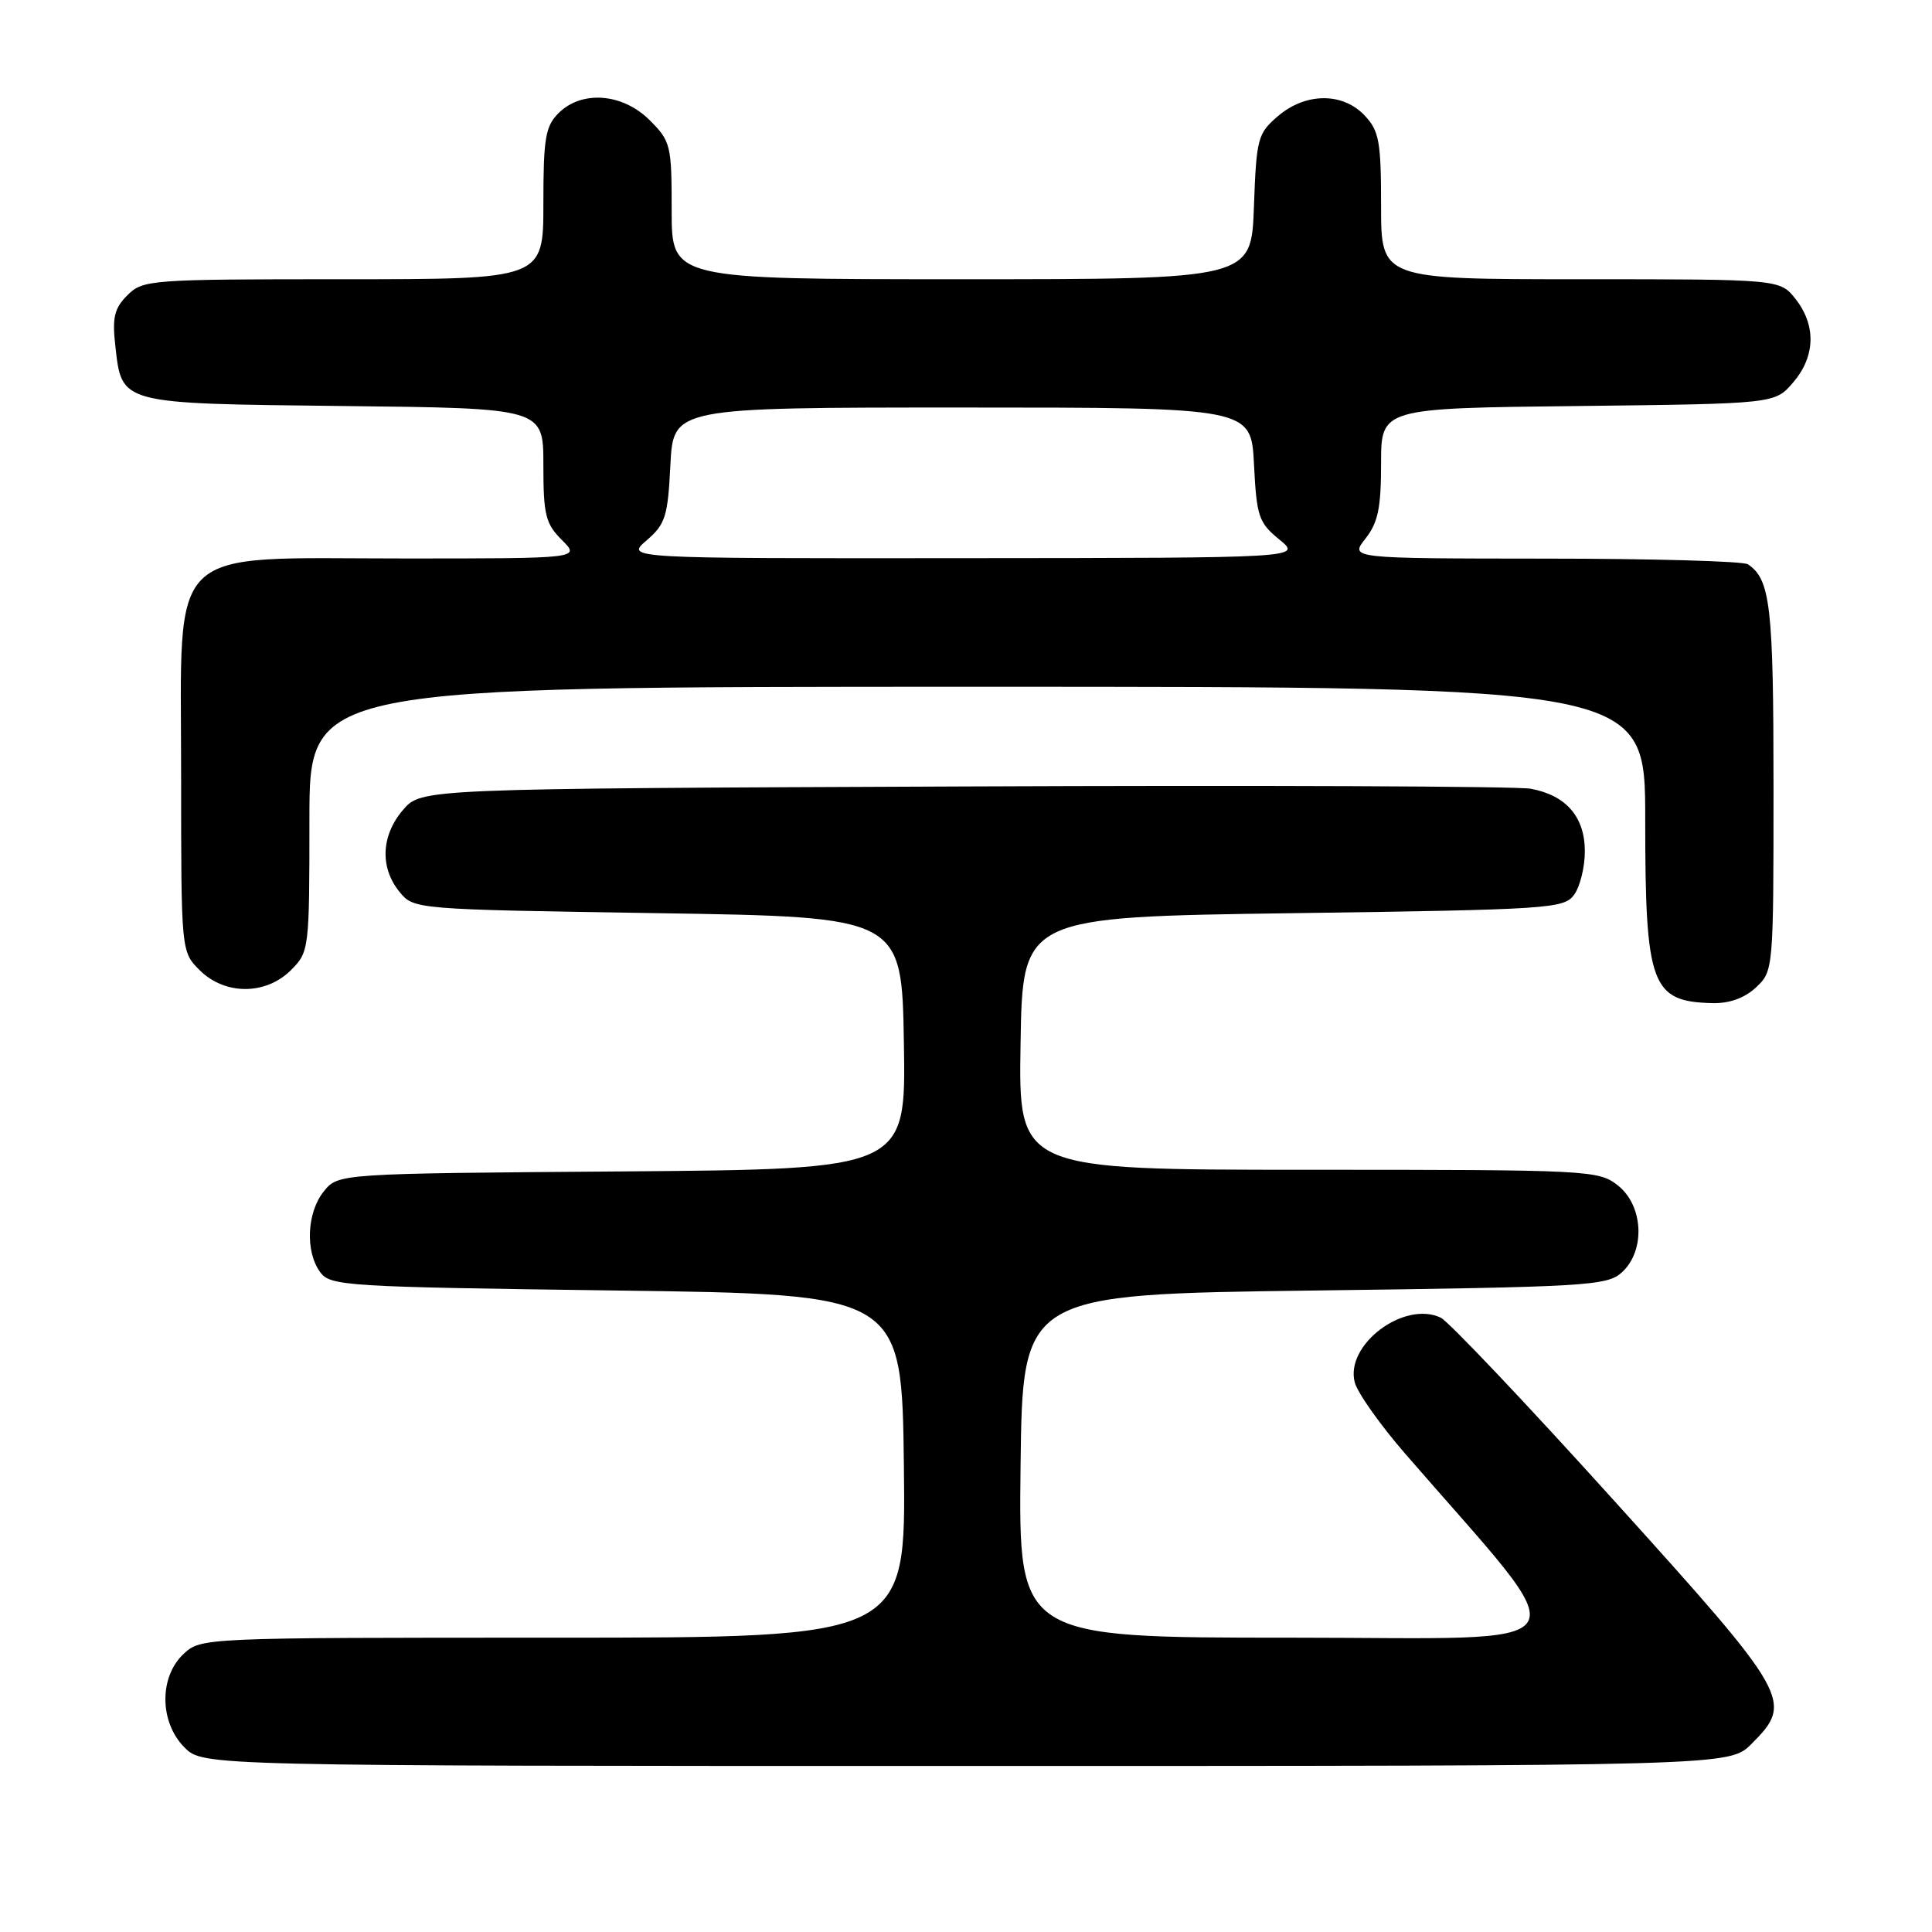 <?xml version="1.0" encoding="UTF-8" standalone="no"?>
<!DOCTYPE svg PUBLIC "-//W3C//DTD SVG 1.1//EN" "http://www.w3.org/Graphics/SVG/1.1/DTD/svg11.dtd" >
<svg xmlns="http://www.w3.org/2000/svg" xmlns:xlink="http://www.w3.org/1999/xlink" version="1.1" viewBox="0 0 256 256">
 <g >
 <path fill="currentColor"
d=" M 232.08 231.08 C 237.68 225.47 237.27 224.74 213.89 198.86 C 202.29 186.01 191.94 175.10 190.91 174.60 C 186.07 172.30 178.25 178.15 179.50 183.13 C 179.84 184.50 182.83 188.74 186.14 192.56 C 209.58 219.61 211.19 217.00 171.05 217.00 C 134.96 217.00 134.96 217.00 135.23 194.25 C 135.50 171.50 135.50 171.50 174.15 171.00 C 210.35 170.53 212.93 170.38 214.90 168.60 C 218.05 165.74 217.78 159.76 214.37 157.07 C 211.80 155.06 210.66 155.00 173.34 155.00 C 134.95 155.00 134.95 155.00 135.23 138.25 C 135.50 121.50 135.50 121.50 171.33 121.00 C 205.33 120.53 207.24 120.40 208.58 118.56 C 209.36 117.49 210.00 114.90 210.00 112.81 C 210.00 108.23 207.51 105.37 202.81 104.51 C 200.99 104.18 167.17 104.04 127.66 104.21 C 55.83 104.50 55.83 104.50 53.41 107.31 C 50.51 110.68 50.31 114.93 52.91 118.14 C 54.82 120.50 54.82 120.50 87.16 121.00 C 119.50 121.50 119.50 121.50 119.77 138.22 C 120.05 154.93 120.05 154.93 82.43 155.22 C 44.82 155.50 44.82 155.50 42.91 157.86 C 40.66 160.65 40.42 165.82 42.42 168.56 C 43.77 170.41 45.68 170.52 81.67 171.00 C 119.50 171.50 119.50 171.50 119.77 194.25 C 120.04 217.00 120.04 217.00 73.33 217.00 C 26.76 217.00 26.62 217.01 24.31 219.17 C 21.06 222.23 21.13 228.22 24.45 231.55 C 26.91 234.00 26.91 234.00 128.03 234.00 C 229.15 234.00 229.15 234.00 232.08 231.08 Z  M 232.69 130.83 C 234.98 128.67 235.00 128.46 235.00 104.26 C 235.00 80.32 234.59 76.76 231.60 74.77 C 231.00 74.36 218.88 74.02 204.68 74.02 C 178.85 74.00 178.85 74.00 180.93 71.37 C 182.60 69.24 183.00 67.30 183.00 61.41 C 183.00 54.09 183.00 54.09 209.09 53.80 C 235.18 53.50 235.18 53.50 237.59 50.69 C 240.55 47.25 240.67 43.13 237.93 39.63 C 235.85 37.00 235.85 37.00 209.43 37.00 C 183.00 37.00 183.00 37.00 183.00 27.31 C 183.00 18.75 182.75 17.36 180.83 15.31 C 177.91 12.21 172.98 12.25 169.31 15.41 C 166.65 17.69 166.48 18.34 166.15 27.41 C 165.81 37.00 165.81 37.00 127.40 37.00 C 89.00 37.00 89.00 37.00 89.00 27.92 C 89.00 19.22 88.88 18.72 86.08 15.92 C 82.49 12.34 77.07 11.93 74.00 15.00 C 72.27 16.73 72.00 18.33 72.00 27.00 C 72.00 37.00 72.00 37.00 45.50 37.00 C 19.85 37.00 18.93 37.07 16.88 39.12 C 15.16 40.84 14.86 42.06 15.27 45.72 C 16.16 53.61 15.61 53.46 45.53 53.80 C 72.00 54.09 72.00 54.09 72.00 61.59 C 72.00 68.22 72.28 69.38 74.45 71.55 C 76.91 74.00 76.91 74.00 53.53 74.00 C 21.61 74.00 24.00 71.68 24.00 102.63 C 24.00 126.09 24.00 126.09 26.45 128.55 C 29.79 131.88 35.21 131.88 38.55 128.55 C 40.96 126.13 41.00 125.84 41.00 108.55 C 41.00 91.00 41.00 91.00 129.50 91.00 C 218.00 91.00 218.00 91.00 218.00 108.55 C 218.00 130.61 218.78 132.73 226.94 132.92 C 229.17 132.97 231.18 132.24 232.69 130.83 Z  M 85.67 71.61 C 88.17 69.46 88.49 68.45 88.83 61.61 C 89.22 54.00 89.22 54.00 127.50 54.00 C 165.78 54.00 165.78 54.00 166.16 61.53 C 166.51 68.46 166.78 69.25 169.52 71.49 C 172.50 73.93 172.50 73.93 127.69 73.96 C 82.89 74.00 82.89 74.00 85.67 71.61 Z "/>
</g>
</svg>